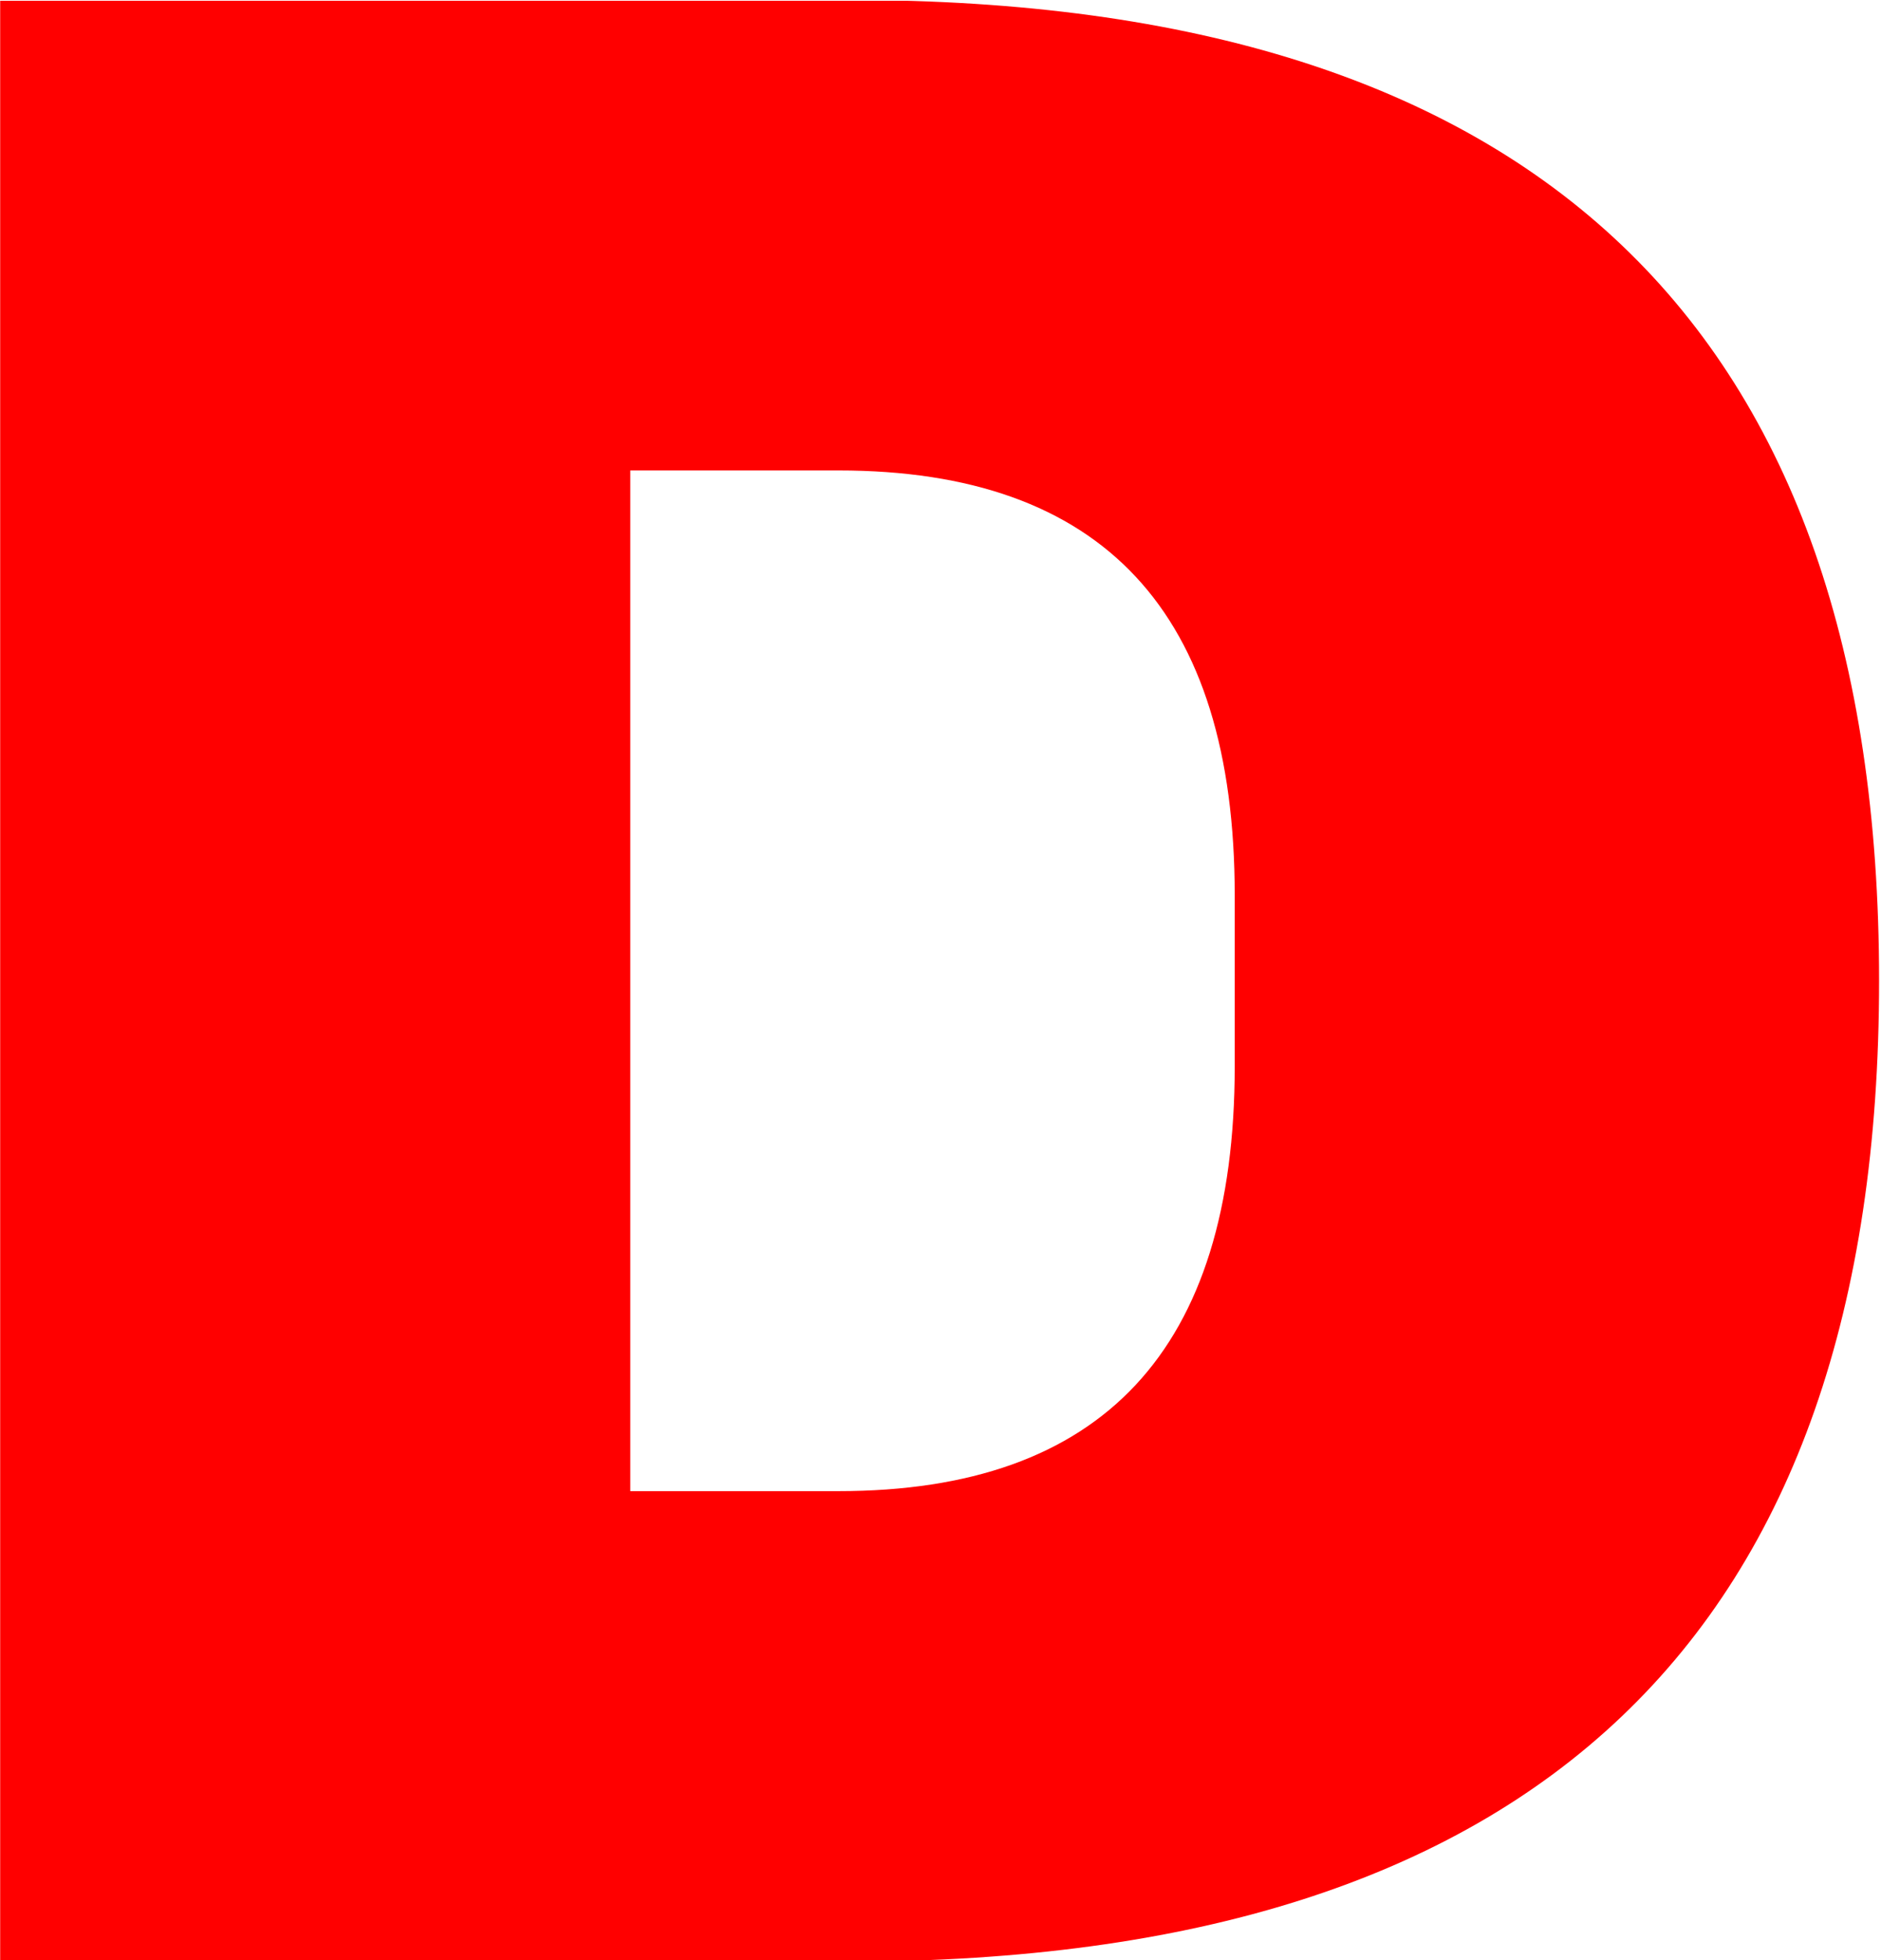 <svg xmlns="http://www.w3.org/2000/svg" version="1.1" xmlns:xlink="http://www.w3.org/1999/xlink" xmlns:svgjs="http://svgjs.dev/svgjs" width="1000" height="1042" viewBox="0 0 1000 1042"><g transform="matrix(1,0,0,1,-0.464,0.422)"><svg viewBox="0 0 237 247" data-background-color="#ffffff" preserveAspectRatio="xMidYMid meet" height="1042" width="1000" xmlns="http://www.w3.org/2000/svg" xmlns:xlink="http://www.w3.org/1999/xlink"><g id="tight-bounds" transform="matrix(1,0,0,1,0.11,-0.1)"><svg viewBox="0 0 236.78 247.2" height="247.2" width="236.78"><g><svg viewBox="0 0 236.78 247.2" height="247.2" width="236.78"><g><svg viewBox="0 0 236.78 247.2" height="247.2" width="236.78"><g id="textblocktransform"><svg viewBox="0 0 236.78 247.2" height="247.2" width="236.78" id="textblock"><g><svg viewBox="0 0 236.78 247.2" height="247.2" width="236.78"><g transform="matrix(1,0,0,1,0,0)"><svg width="236.78" viewBox="3.7 -34.4 32.95 34.4" height="247.2" data-palette-color="#ff0000"><path d="M18.6-34.4Q36.65-34.4 36.65-17.2L36.65-17.2Q36.65 0 18.6 0L18.6 0 3.7 0 3.7-34.4 18.6-34.4ZM14.75-26.15L14.75-8.25 18.4-8.25Q25.35-8.25 25.35-15.7L25.35-15.7 25.35-18.7Q25.35-26.15 18.4-26.15L18.4-26.15 14.75-26.15Z" opacity="1" transform="matrix(1,0,0,1,0,0)" fill="#ff0000" class="wordmark-text-0" data-fill-palette-color="primary" id="text-0"></path></svg></g></svg></g></svg></g></svg></g></svg></g><defs></defs></svg><rect width="236.78" height="247.2" fill="none" stroke="none" visibility="hidden"></rect></g></svg></g></svg>